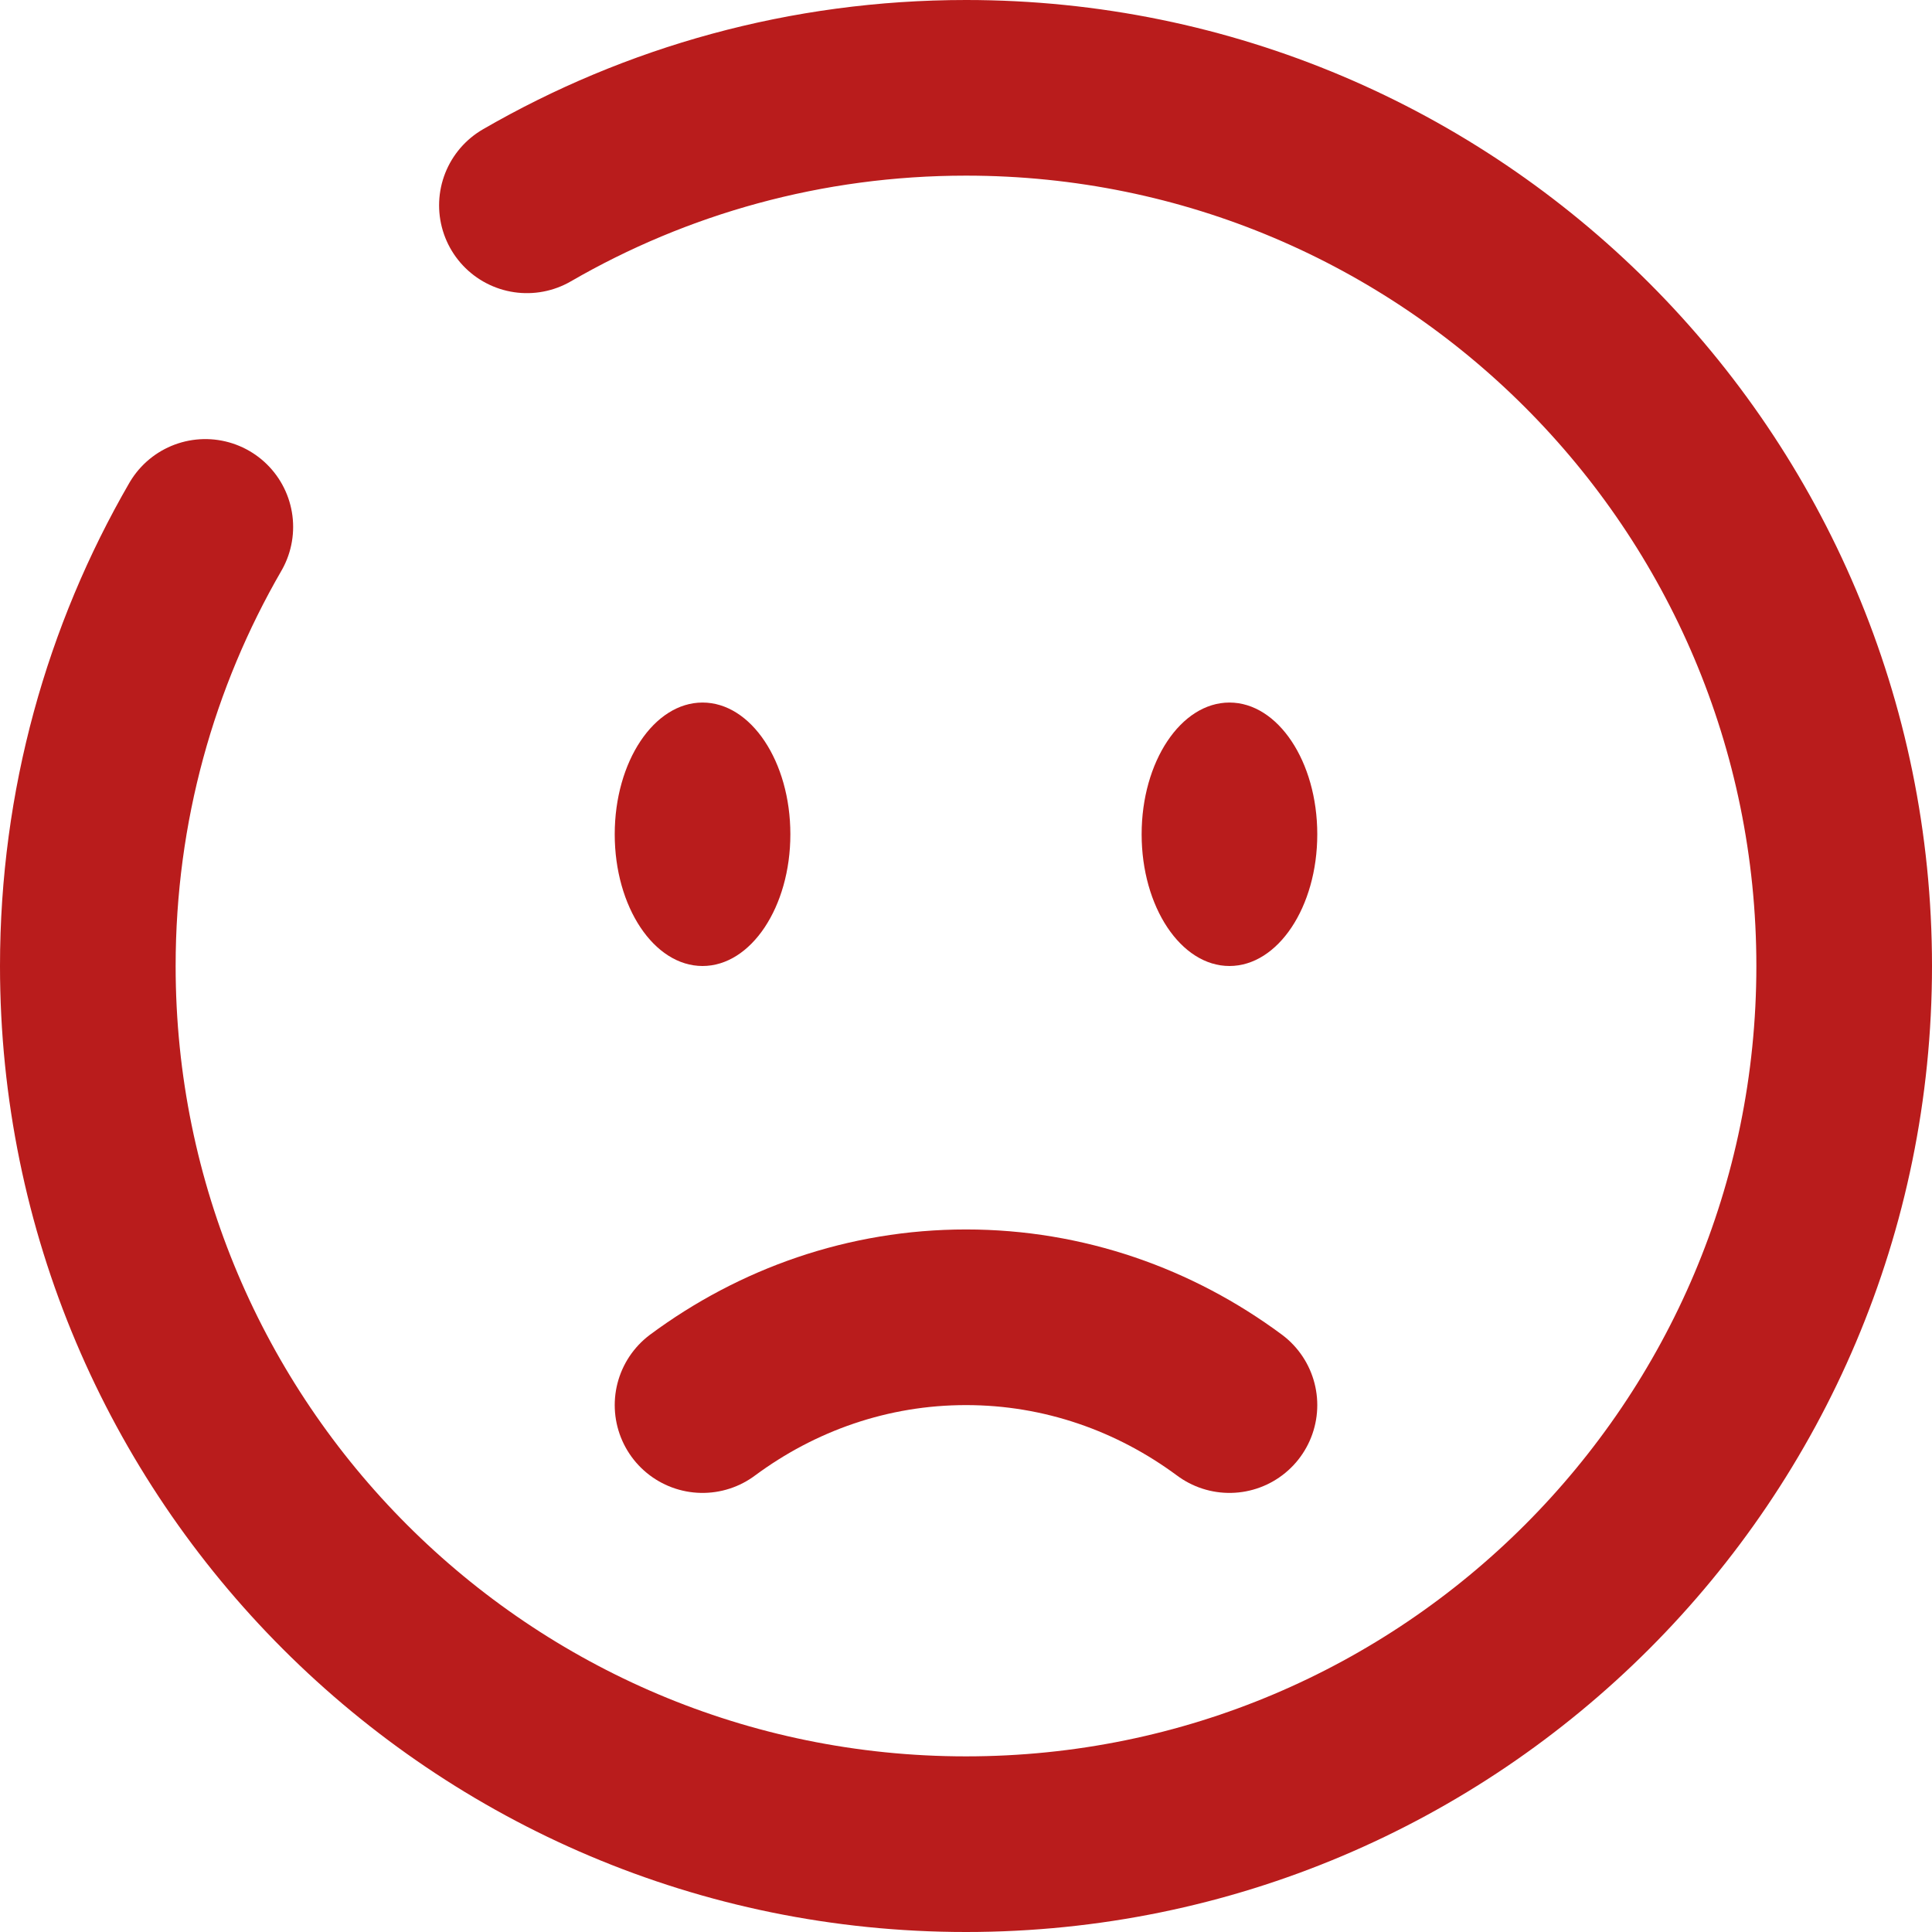 <svg width="22" height="22" viewBox="0 0 22 22" fill="none" xmlns="http://www.w3.org/2000/svg">
<path d="M8 16C8.85 15.37 9.885 15 11 15C12.115 15 13.15 15.37 14 16" stroke="#B91C1C" stroke-width="2" stroke-linecap="round"/>
<path d="M14 11C14.552 11 15 10.328 15 9.5C15 8.672 14.552 8 14 8C13.448 8 13 8.672 13 9.5C13 10.328 13.448 11 14 11Z" fill="#B91C1C"/>
<path d="M8 11C8.552 11 9 10.328 9 9.5C9 8.672 8.552 8 8 8C7.448 8 7 8.672 7 9.5C7 10.328 7.448 11 8 11Z" fill="#B91C1C"/>
<path d="M6 2.338C7.471 1.487 9.179 1 11 1C16.523 1 21 5.477 21 11C21 16.523 16.523 21 11 21C5.477 21 1 16.523 1 11C1 9.179 1.487 7.471 2.338 6" stroke="#B91C1C" stroke-width="2" stroke-linecap="round"/>
</svg>
